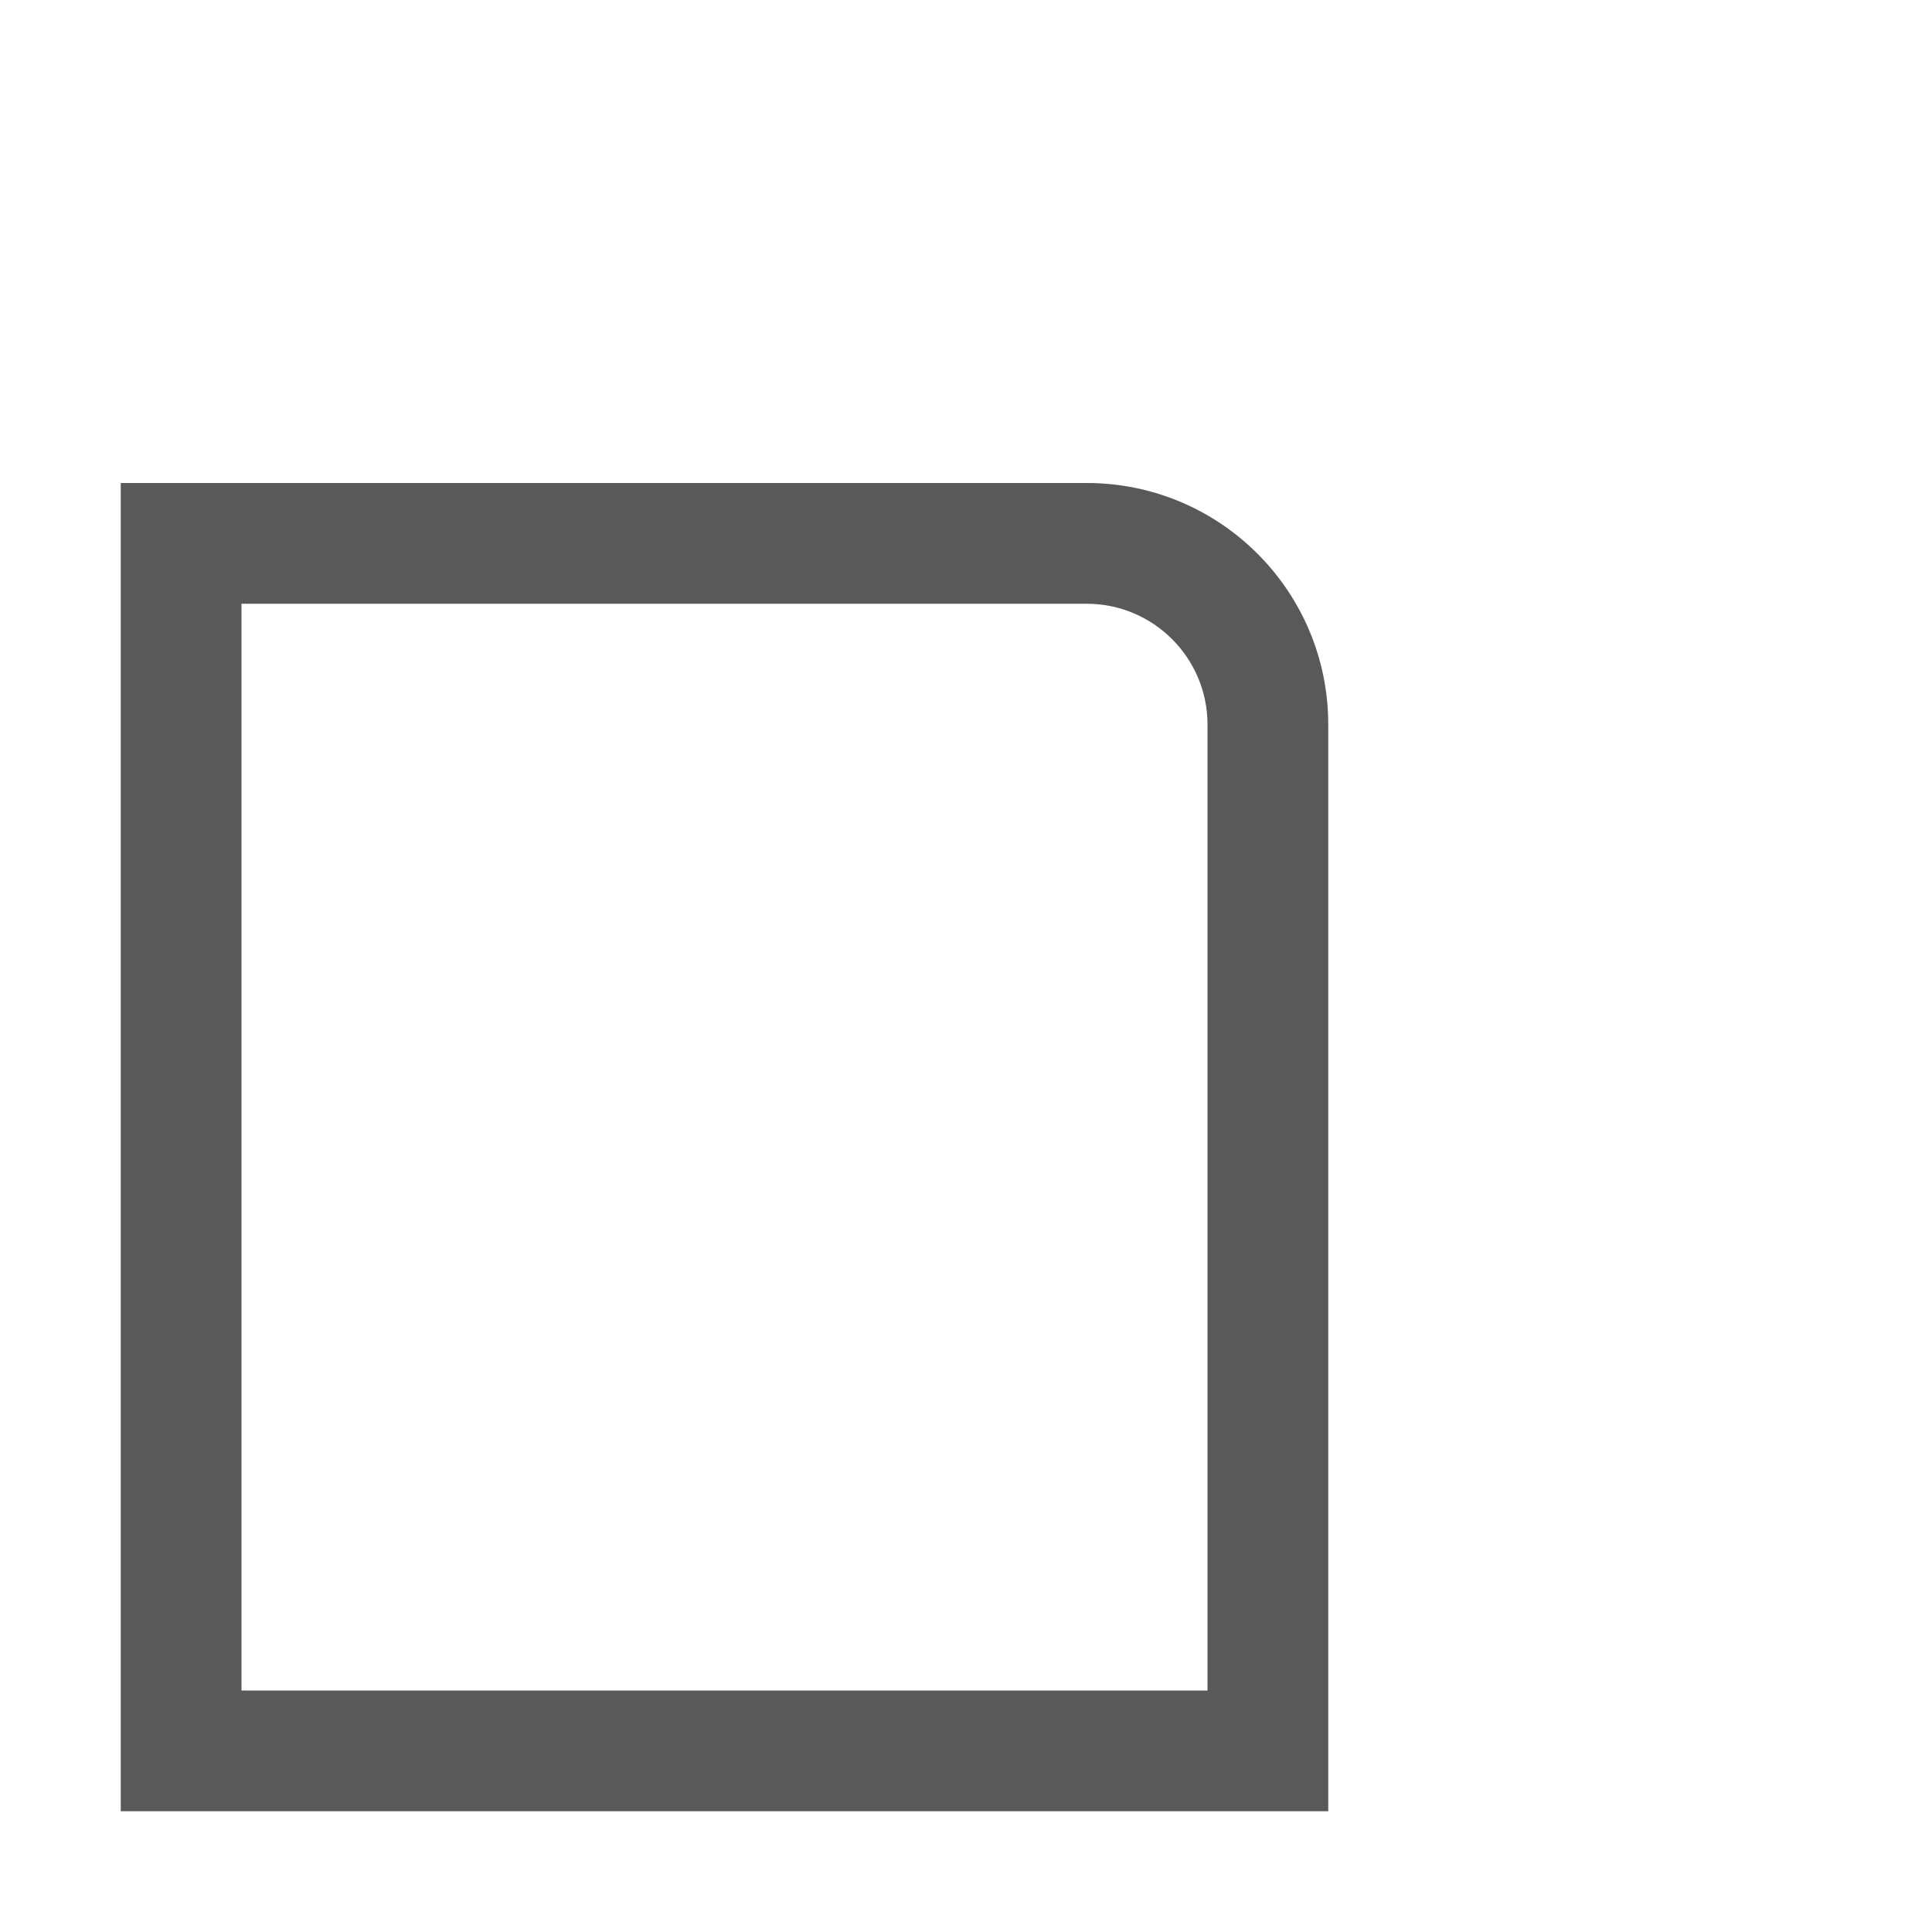 <svg xmlns="http://www.w3.org/2000/svg" width="512" height="512" viewBox="0 0 512 512"><path d="M288 160c17.645 0 32 14.355 32 32v256H64V160h224zm0-32H32v352h320V192c0-35.346-28.654-64-64-64z" fill="#595959"/></svg>